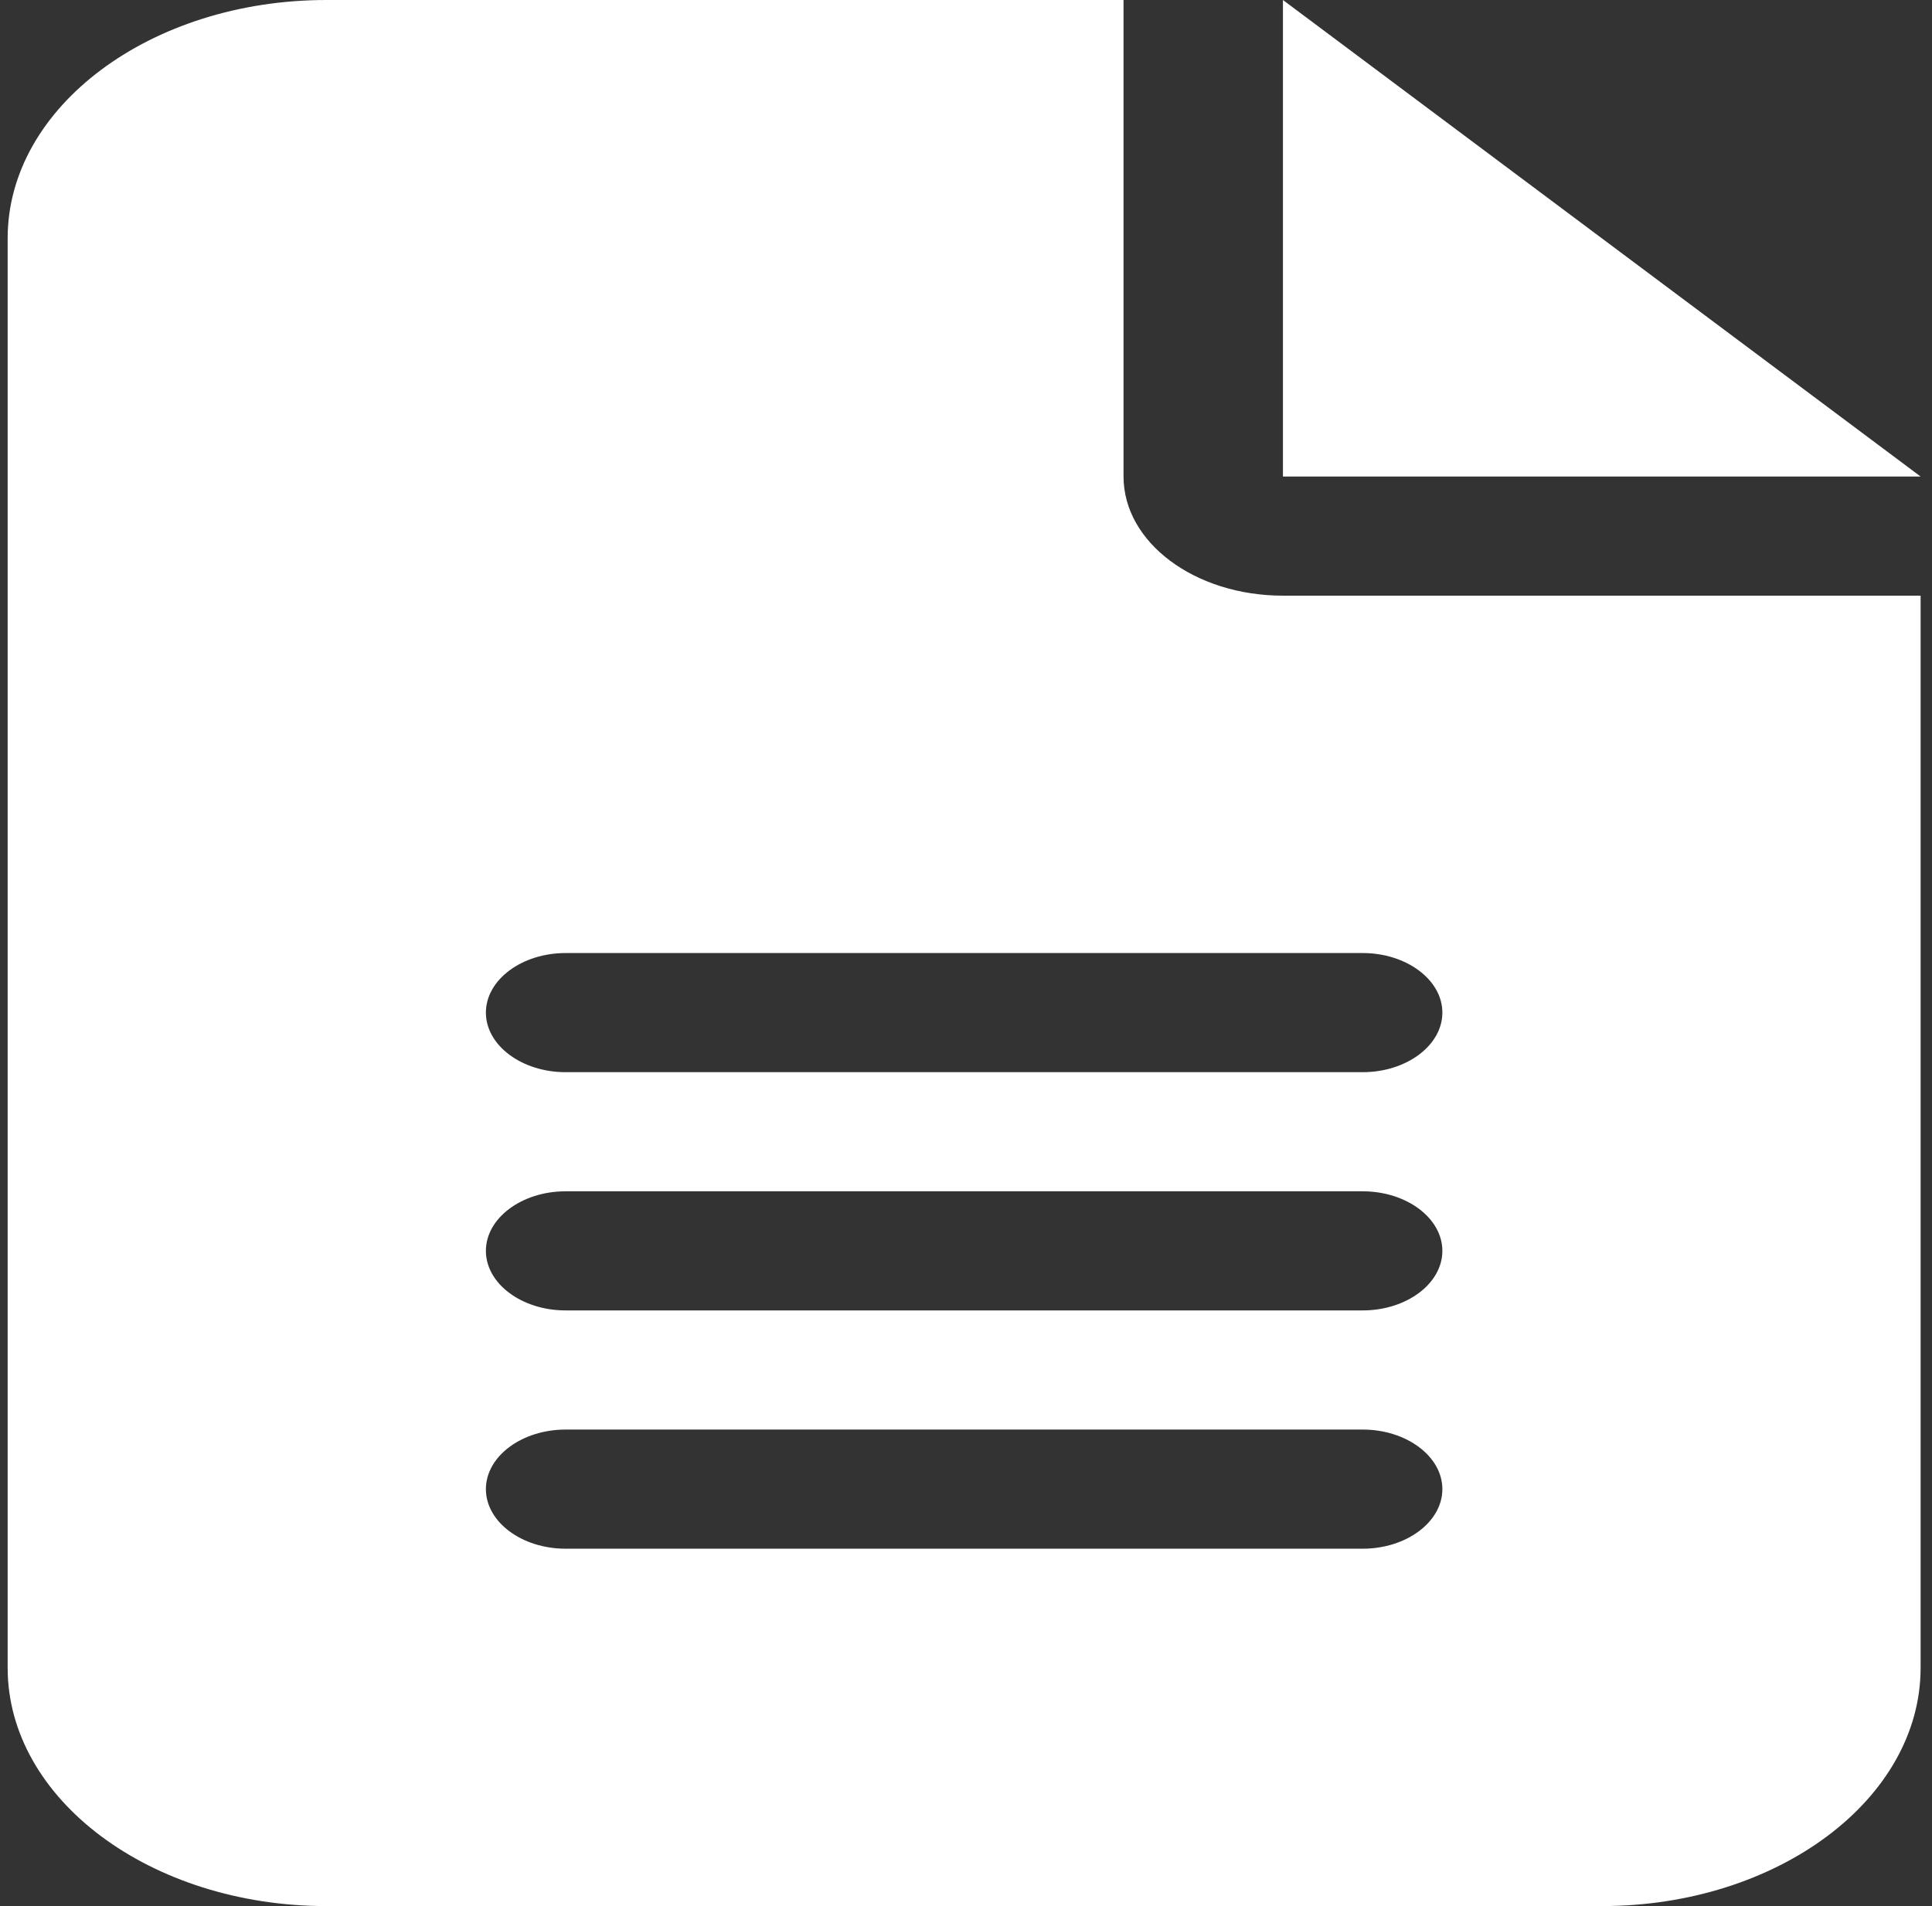 <svg width="76" height="75" viewBox="0 0 76 75" fill="none" xmlns="http://www.w3.org/2000/svg">
<rect x="0" y="0" width="76" height="75" fill="#333333" stroke="none"/>
<g clip-path="url(#clip0_5_58)">
<path d="M12.843 0C5.925 0 0.301 4.204 0.301 9.375V65.625C0.301 70.796 5.925 75 12.843 75H63.01C69.928 75 75.552 70.796 75.552 65.625V23.438H50.468C47 23.438 44.197 21.343 44.197 18.75V0H12.843ZM50.468 0V18.75H75.552L50.468 0ZM22.249 37.5H53.604C55.328 37.5 56.739 38.555 56.739 39.844C56.739 41.133 55.328 42.188 53.604 42.188H22.249C20.525 42.188 19.114 41.133 19.114 39.844C19.114 38.555 20.525 37.5 22.249 37.5ZM22.249 46.875H53.604C55.328 46.875 56.739 47.93 56.739 49.219C56.739 50.508 55.328 51.562 53.604 51.562H22.249C20.525 51.562 19.114 50.508 19.114 49.219C19.114 47.93 20.525 46.875 22.249 46.875ZM22.249 56.25H53.604C55.328 56.25 56.739 57.305 56.739 58.594C56.739 59.883 55.328 60.938 53.604 60.938H22.249C20.525 60.938 19.114 59.883 19.114 58.594C19.114 57.305 20.525 56.25 22.249 56.25Z" fill="white"/>
</g>
<defs>
<clipPath id="clip0_5_58">
<rect width="75.251" height="75" fill="white" transform="translate(0.301)"/>
</clipPath>
</defs>
</svg>
